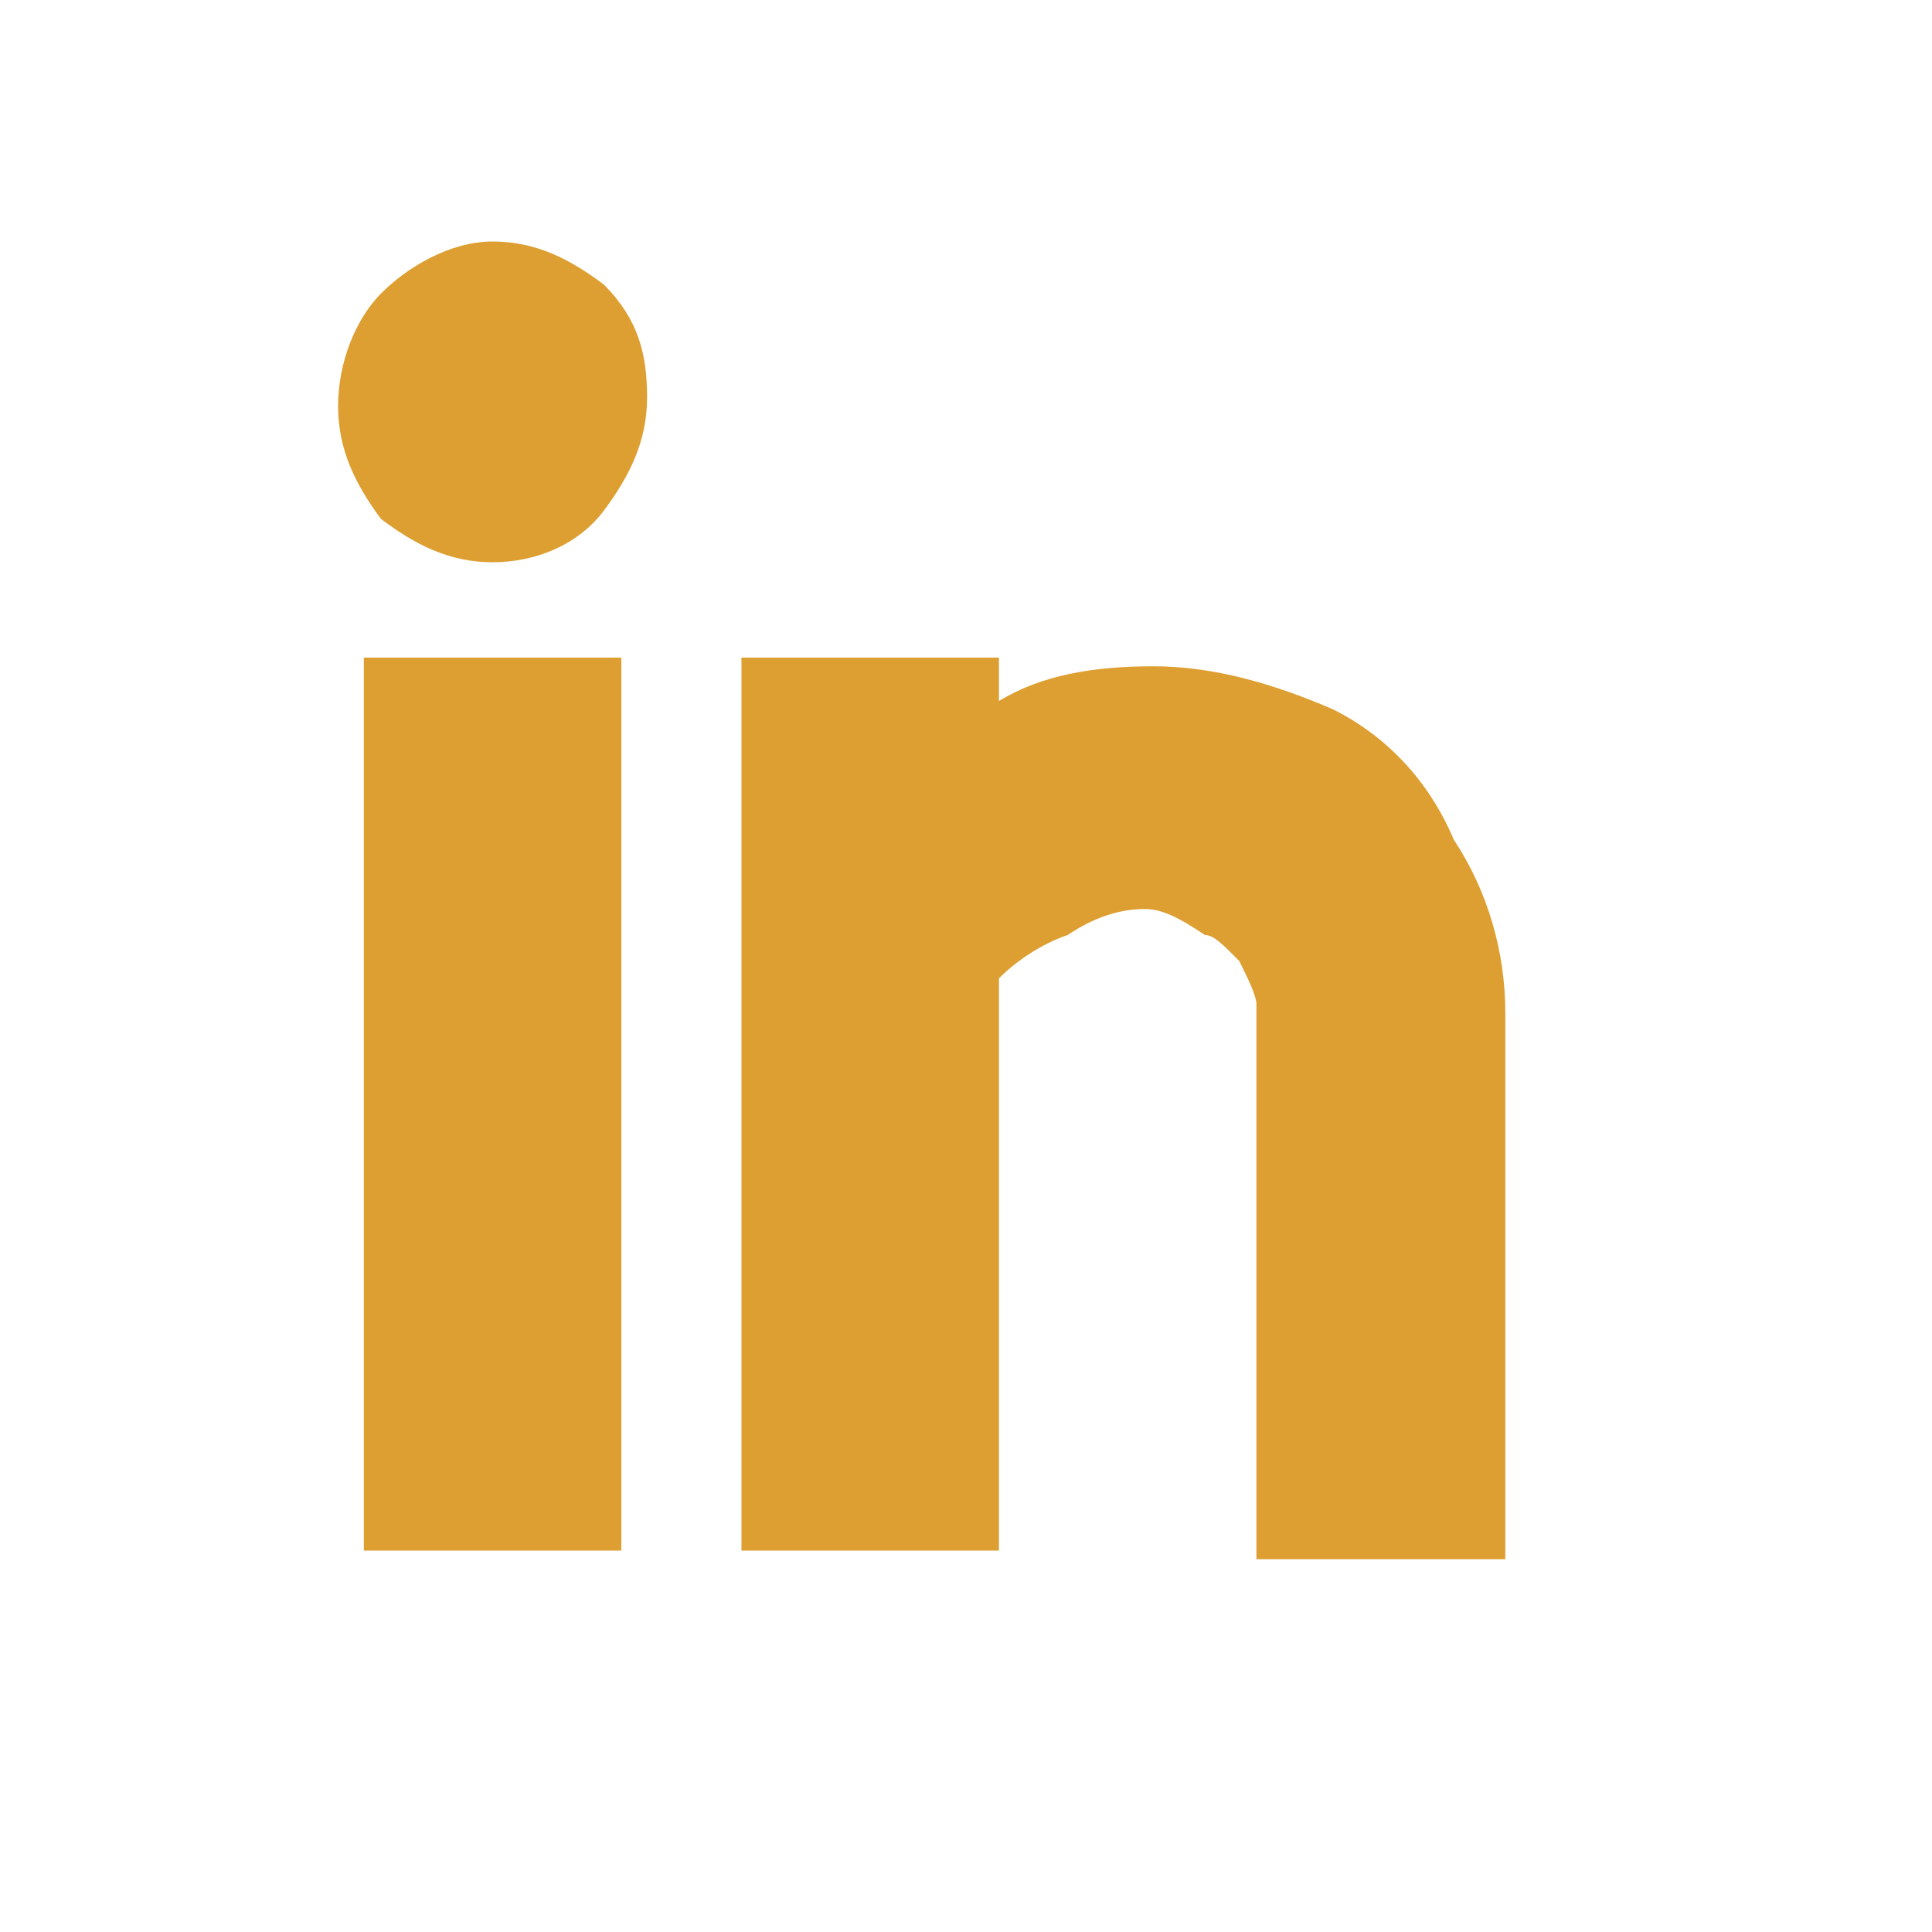 <svg width="40" height="40" viewBox="0 0 40 40" fill="none" xmlns="http://www.w3.org/2000/svg">
<path d="M12.508 5.897C13.219 6.615 13.397 7.333 13.397 8.231C13.397 9.128 13.041 9.846 12.508 10.564C11.975 11.282 11.087 11.641 10.198 11.641C9.31 11.641 8.599 11.282 7.888 10.744C7.355 10.026 7 9.308 7 8.41C7 7.513 7.355 6.615 7.888 6.077C8.422 5.538 9.31 5 10.198 5C11.087 5 11.798 5.359 12.508 5.897ZM7.533 13.615H12.864V32.103H7.533V13.615ZM20.682 14.513C21.571 13.974 22.637 13.795 23.881 13.795C25.125 13.795 26.369 14.154 27.612 14.692C28.678 15.231 29.567 16.128 30.1 17.385C30.811 18.462 31.166 19.718 31.166 20.974V32.282H26.013V20.795C26.013 20.615 25.835 20.256 25.658 19.897C25.302 19.538 25.125 19.359 24.947 19.359C24.414 19 24.058 18.82 23.703 18.82C23.17 18.82 22.637 19 22.104 19.359C21.571 19.538 21.038 19.897 20.682 20.256V32.103H15.351V13.615H20.682V14.513Z" fill="#DD9F32"/>
</svg>
